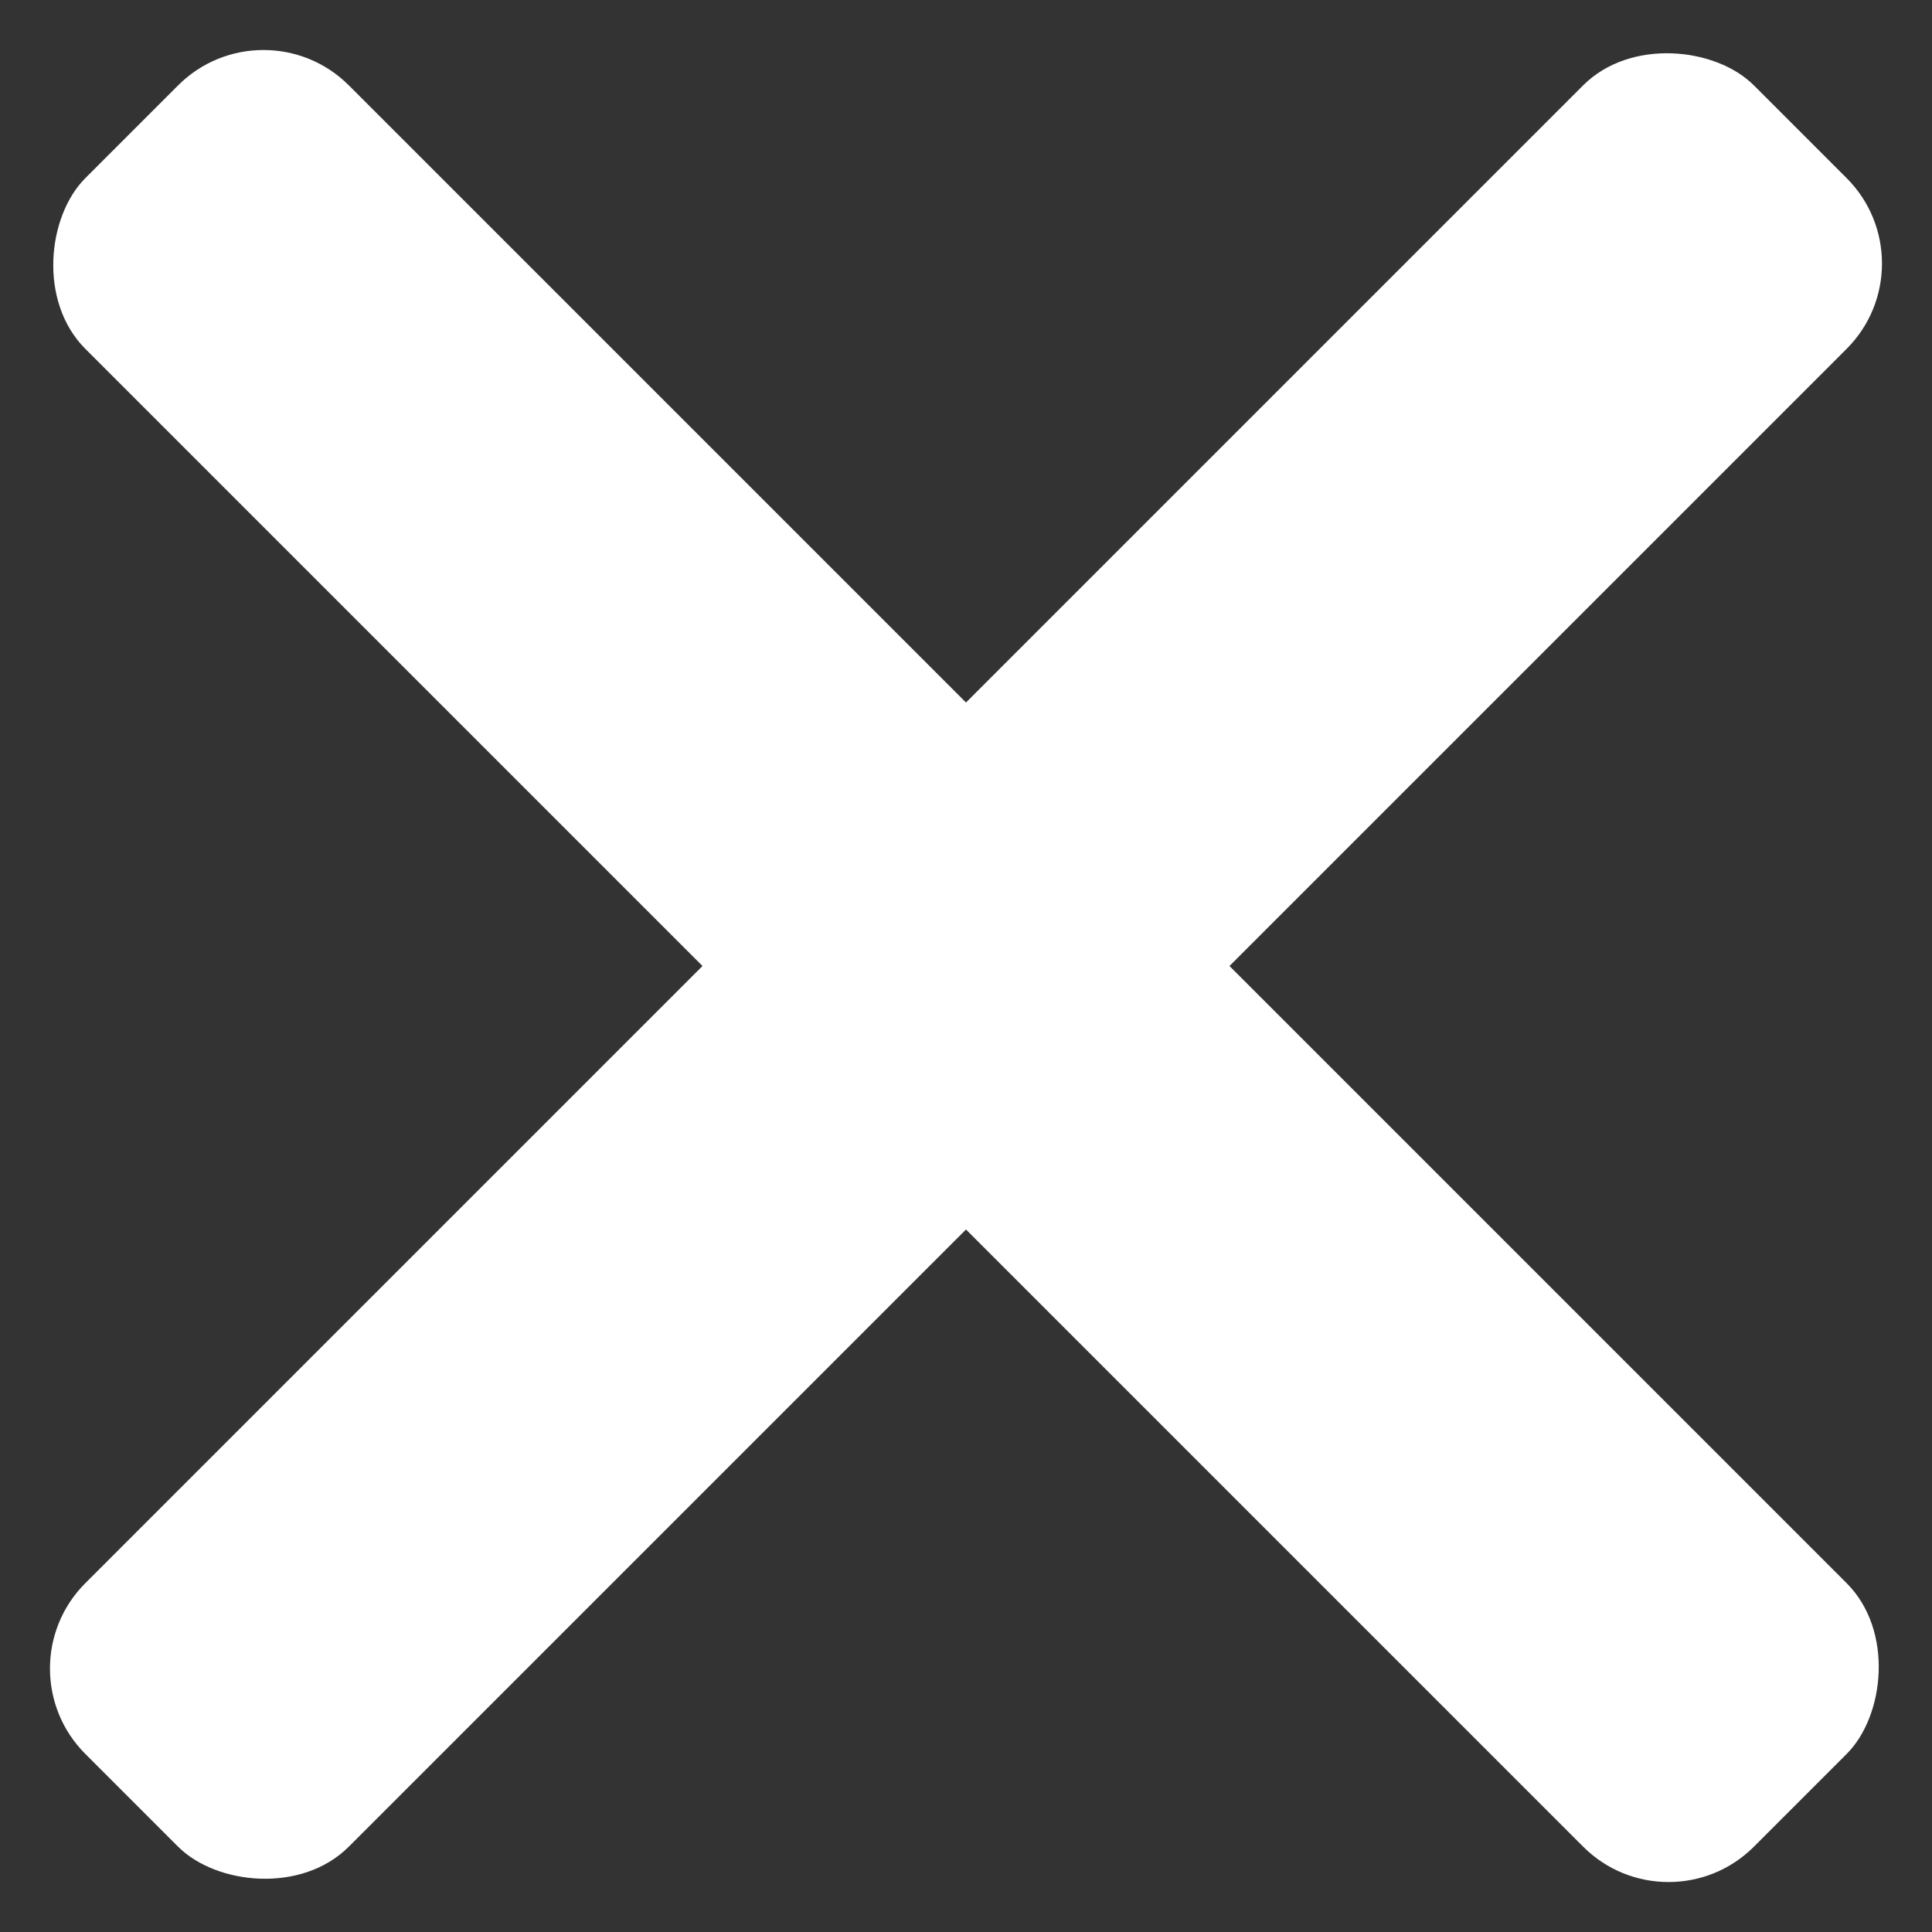 <svg viewBox="0 0 16 16" xmlns="http://www.w3.org/2000/svg">
<rect x="0" y="0" width="16" height="16" fill="#333333" stroke="none"/>
<rect x="2.182" width="19.542" height="3.086" rx="1" transform="rotate(45 2.182 0)" fill="white"/>
<rect x="16" y="2.182" width="19.542" height="3.086" rx="1" transform="rotate(135 16 2.182)" fill="white"/>
</svg>
